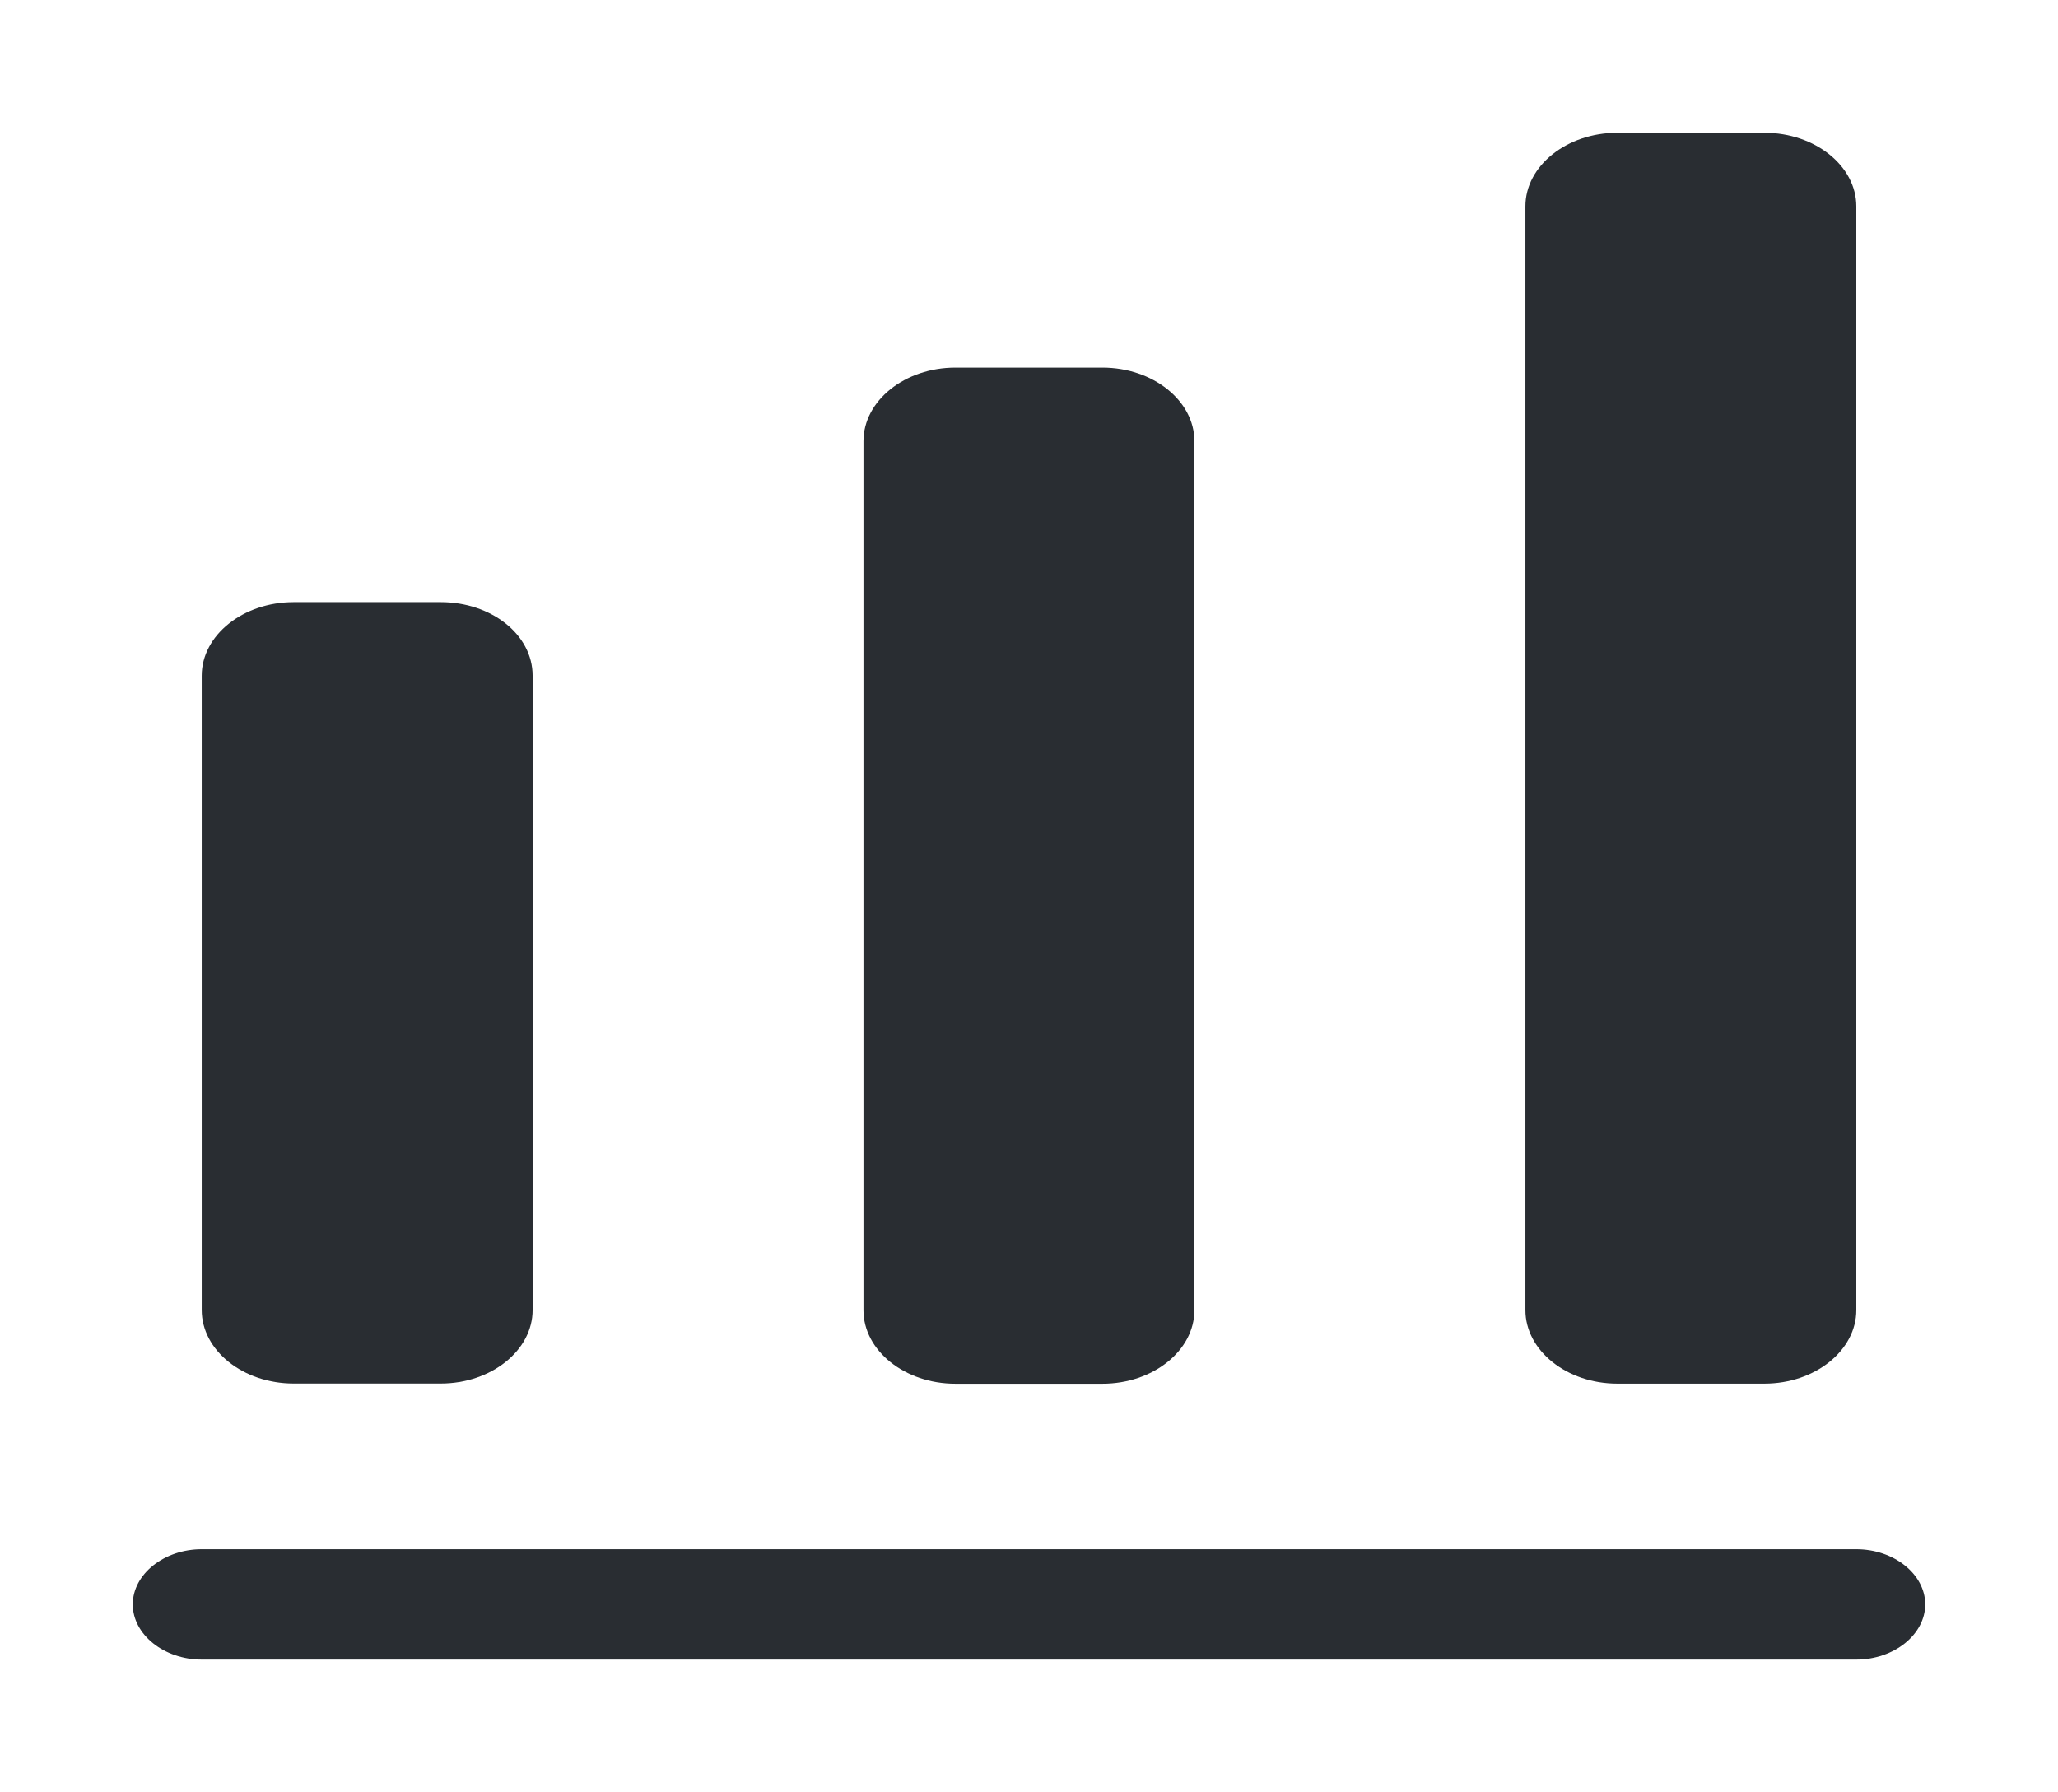 <svg width="62" height="54" viewBox="0 0 62 54" fill="none" xmlns="http://www.w3.org/2000/svg">
<g filter="url(#filter0_d_3_1132)">
<path d="M55.923 46H6.077C4.942 46 4 45.246 4 44.337C4 43.428 4.942 42.675 6.077 42.675H55.923C57.059 42.675 58 43.428 58 44.337C58 45.246 57.059 46 55.923 46Z" fill="#292D32"/>
<path d="M13.277 14.141H8.846C7.323 14.141 6.077 15.139 6.077 16.358V35.467C6.077 36.687 7.323 37.684 8.846 37.684H13.277C14.8 37.684 16.046 36.687 16.046 35.467V16.358C16.046 15.117 14.8 14.141 13.277 14.141Z" fill="#292D32"/>
<path d="M33.213 7.075H28.782C27.259 7.075 26.013 8.073 26.013 9.292V35.473C26.013 36.692 27.259 37.69 28.782 37.69H33.213C34.736 37.69 35.983 36.692 35.983 35.473V9.292C35.983 8.073 34.736 7.075 33.213 7.075Z" fill="#292D32"/>
<path d="M53.155 0H48.724C47.201 0 45.955 0.998 45.955 2.217V35.47C45.955 36.689 47.201 37.687 48.724 37.687H53.155C54.678 37.687 55.924 36.689 55.924 35.47V2.217C55.924 0.998 54.678 0 53.155 0Z" fill="#292D32"/>
</g>
<defs>
<filter id="filter0_d_3_1132" x="0" y="0" width="62" height="54" filterUnits="userSpaceOnUse" color-interpolation-filters="sRGB">
<feFlood flood-opacity="0" result="BackgroundImageFix"/>
<feColorMatrix in="SourceAlpha" type="matrix" values="0 0 0 0 0 0 0 0 0 0 0 0 0 0 0 0 0 0 127 0" result="hardAlpha"/>
<feOffset dy="4"/>
<feGaussianBlur stdDeviation="2"/>
<feComposite in2="hardAlpha" operator="out"/>
<feColorMatrix type="matrix" values="0 0 0 0 0 0 0 0 0 0 0 0 0 0 0 0 0 0 0.25 0"/>
<feBlend mode="normal" in2="BackgroundImageFix" result="effect1_dropShadow_3_1132"/>
<feBlend mode="normal" in="SourceGraphic" in2="effect1_dropShadow_3_1132" result="shape"/>
</filter>
</defs>
</svg>
